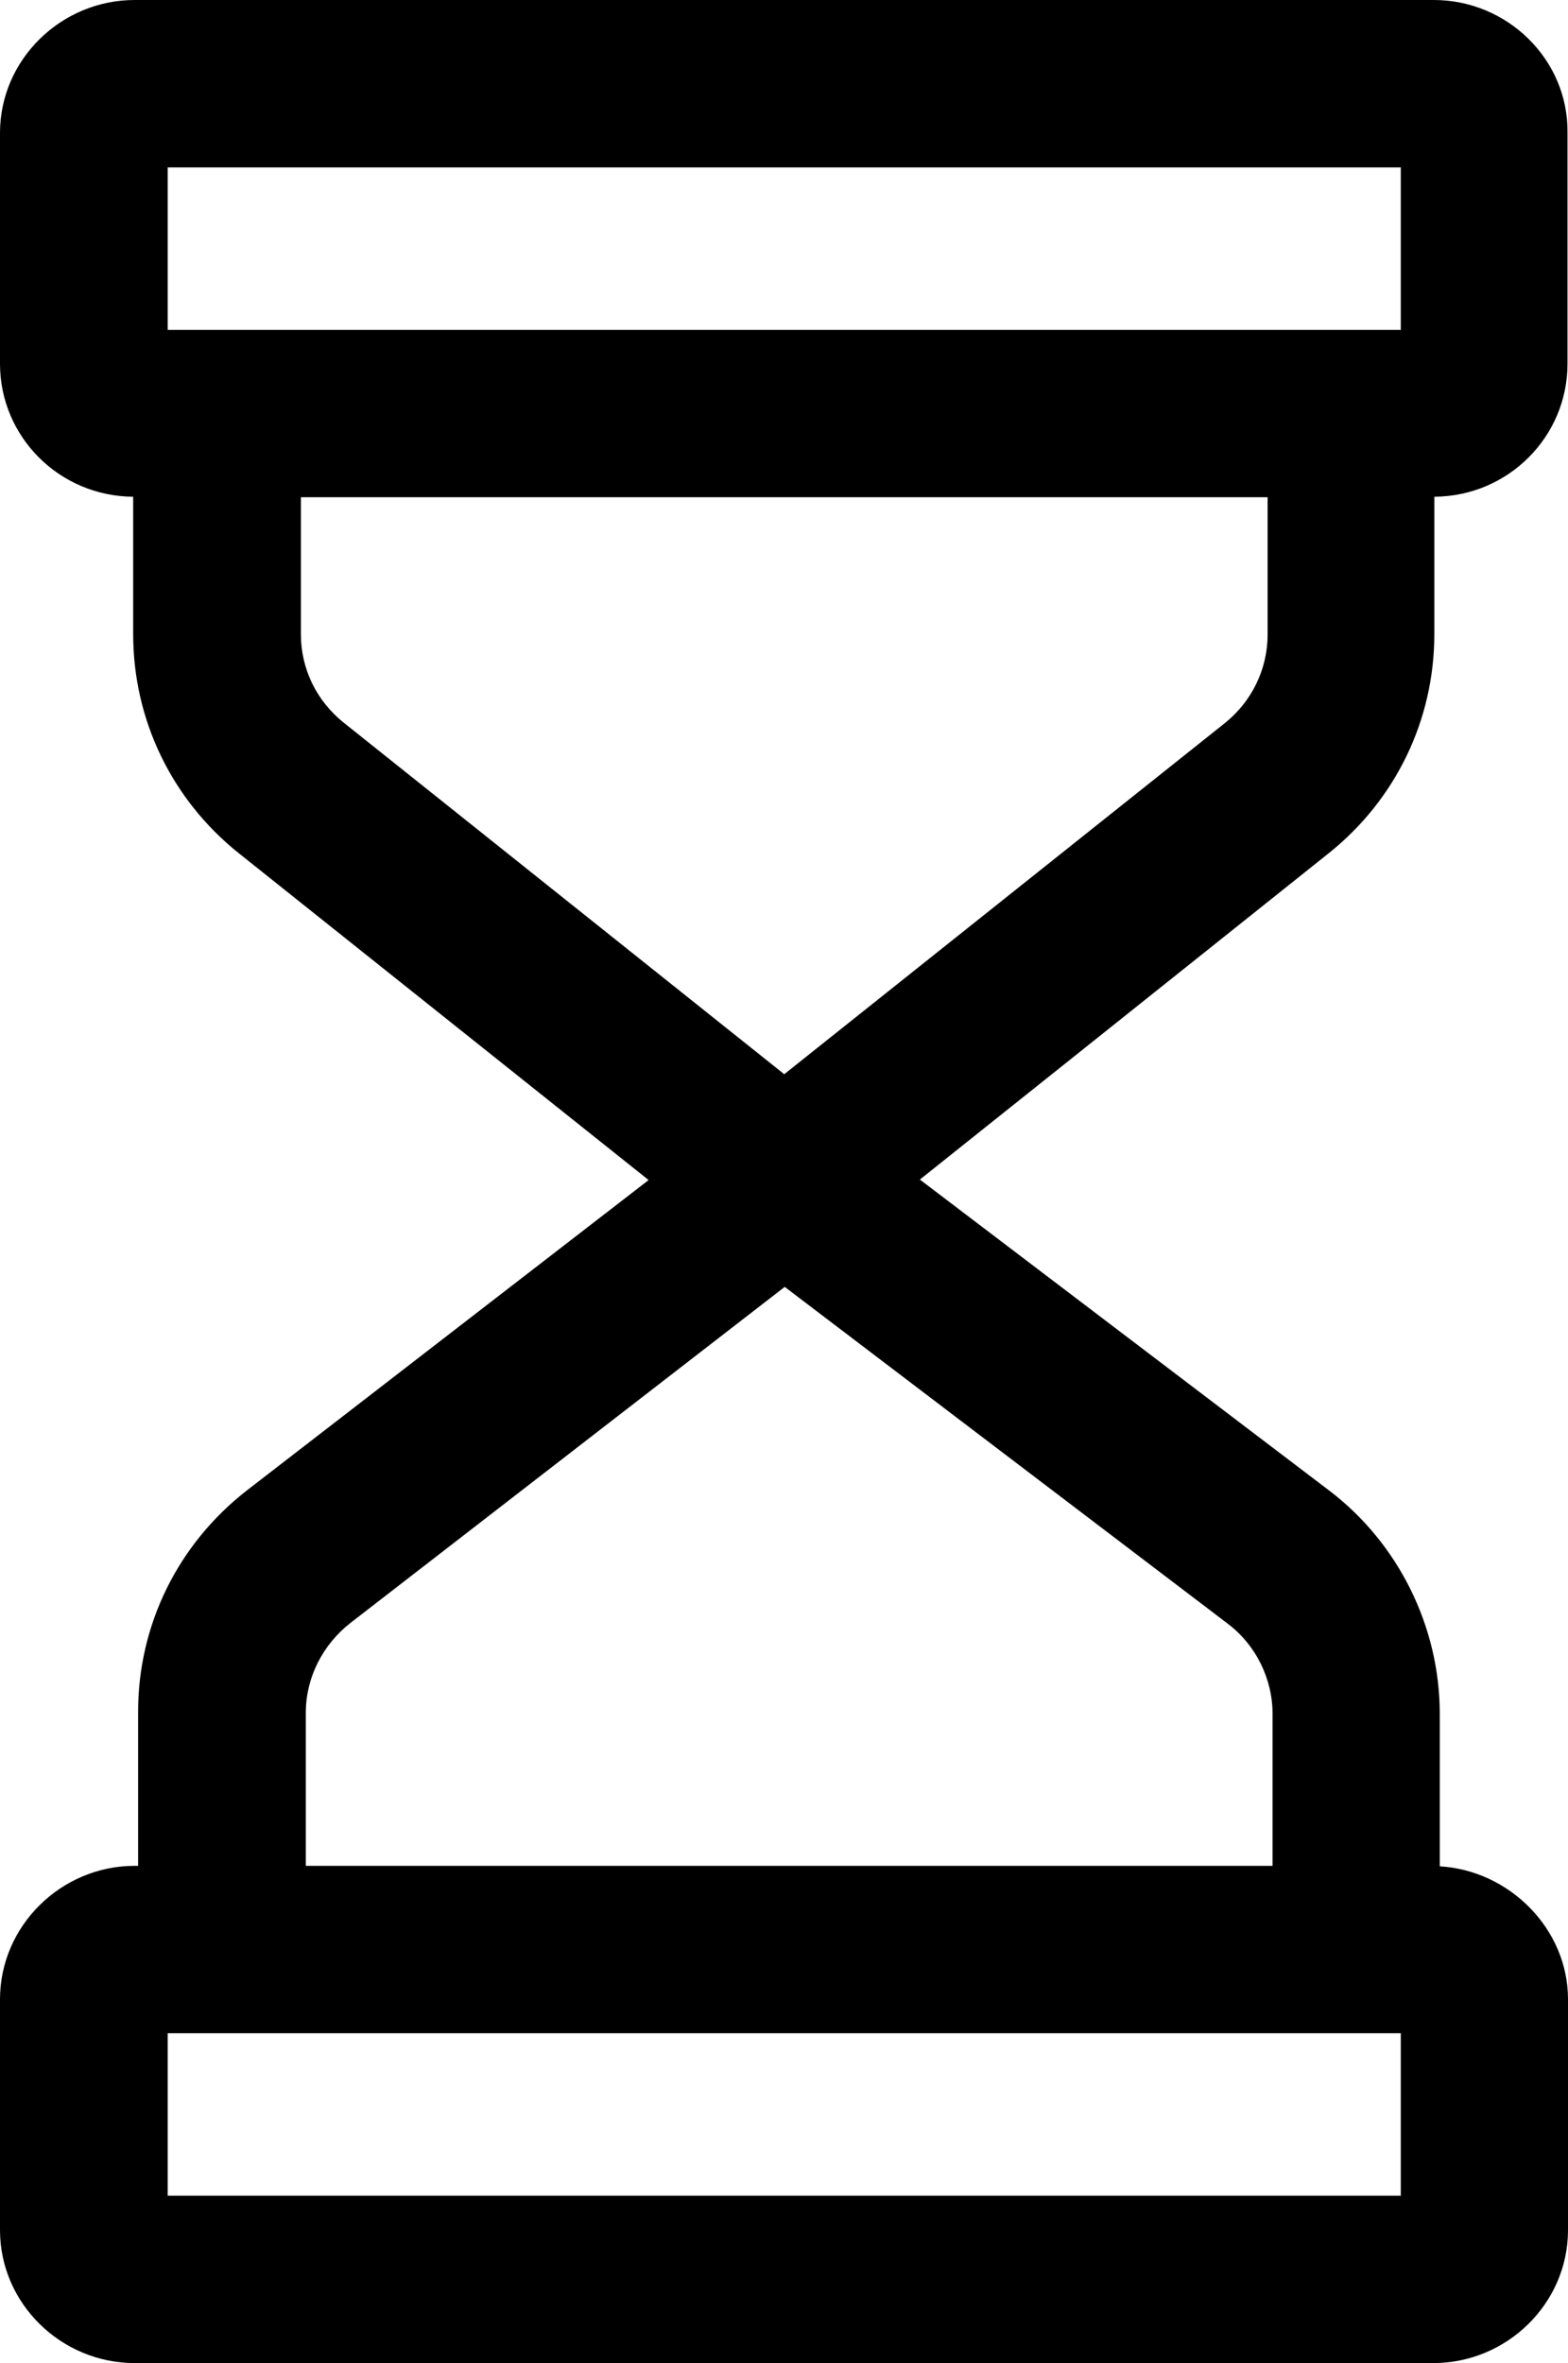 <?xml version="1.0" encoding="UTF-8"?>
<svg width="73px" height="110px" viewBox="0 0 73 110" version="1.1" xmlns="http://www.w3.org/2000/svg" xmlns:xlink="http://www.w3.org/1999/xlink">
    <!-- Generator: sketchtool 64 (101010) - https://sketch.com -->
    <title>A81CAB00-31A8-4772-A22D-978CFF6B7AE6</title>
    <desc>Created with sketchtool.</desc>
    <g id="Page-1" stroke="none" stroke-width="1" fill="none" fill-rule="evenodd">
        <g id="Game" transform="translate(-1333, -471)" fill="#000000" fill-rule="nonzero">
            <g id="time" transform="translate(685, 445)">
                <g id="noun_Time_2027684" transform="translate(648, 26)">
                    <path d="M66.754,0 L6.269,0 C2.847,0 0,2.773 0,6.188 L0,16.935 C0,20.327 2.756,23.1 6.2,23.123 L6.2,29.517 C6.2,33.504 7.991,37.217 11.114,39.715 L30.197,54.931 L11.505,69.369 C8.29,71.867 6.43,75.625 6.43,79.681 L6.43,86.854 L6.269,86.854 C2.847,86.854 0,89.65 0,93.065 L0,103.812 C0,107.227 2.847,110 6.269,110 L66.731,110 C70.153,110 73,107.227 73,103.812 L73,93.065 C73,89.765 70.244,87.06 67.03,86.877 L67.03,79.773 C67.03,75.717 65.101,71.821 61.863,69.369 L42.826,54.908 L61.863,39.715 C64.986,37.217 66.777,33.504 66.777,29.517 L66.777,23.123 C70.221,23.1 72.977,20.327 72.977,16.935 L72.977,6.188 C73.023,2.773 70.176,0 66.754,0 Z M65.215,94.646 L65.215,102.208 L7.807,102.208 L7.807,94.646 L65.215,94.646 Z M57.155,75.579 C58.464,76.565 59.245,78.146 59.245,79.773 L59.245,86.854 L14.237,86.854 L14.237,79.727 C14.237,78.1 15.018,76.565 16.304,75.556 L36.534,59.904 L57.155,75.579 Z M59.015,29.54 C59.015,31.144 58.281,32.656 57.018,33.665 L36.511,50.004 L16.005,33.642 C14.742,32.633 14.008,31.144 14.008,29.517 L14.008,23.146 L59.015,23.146 L59.015,29.54 Z M65.215,15.354 L7.807,15.354 L7.807,7.792 L65.215,7.792 L65.215,15.354 Z" id="Shape"></path>
                </g>
            </g>
        </g>
    </g>
</svg>